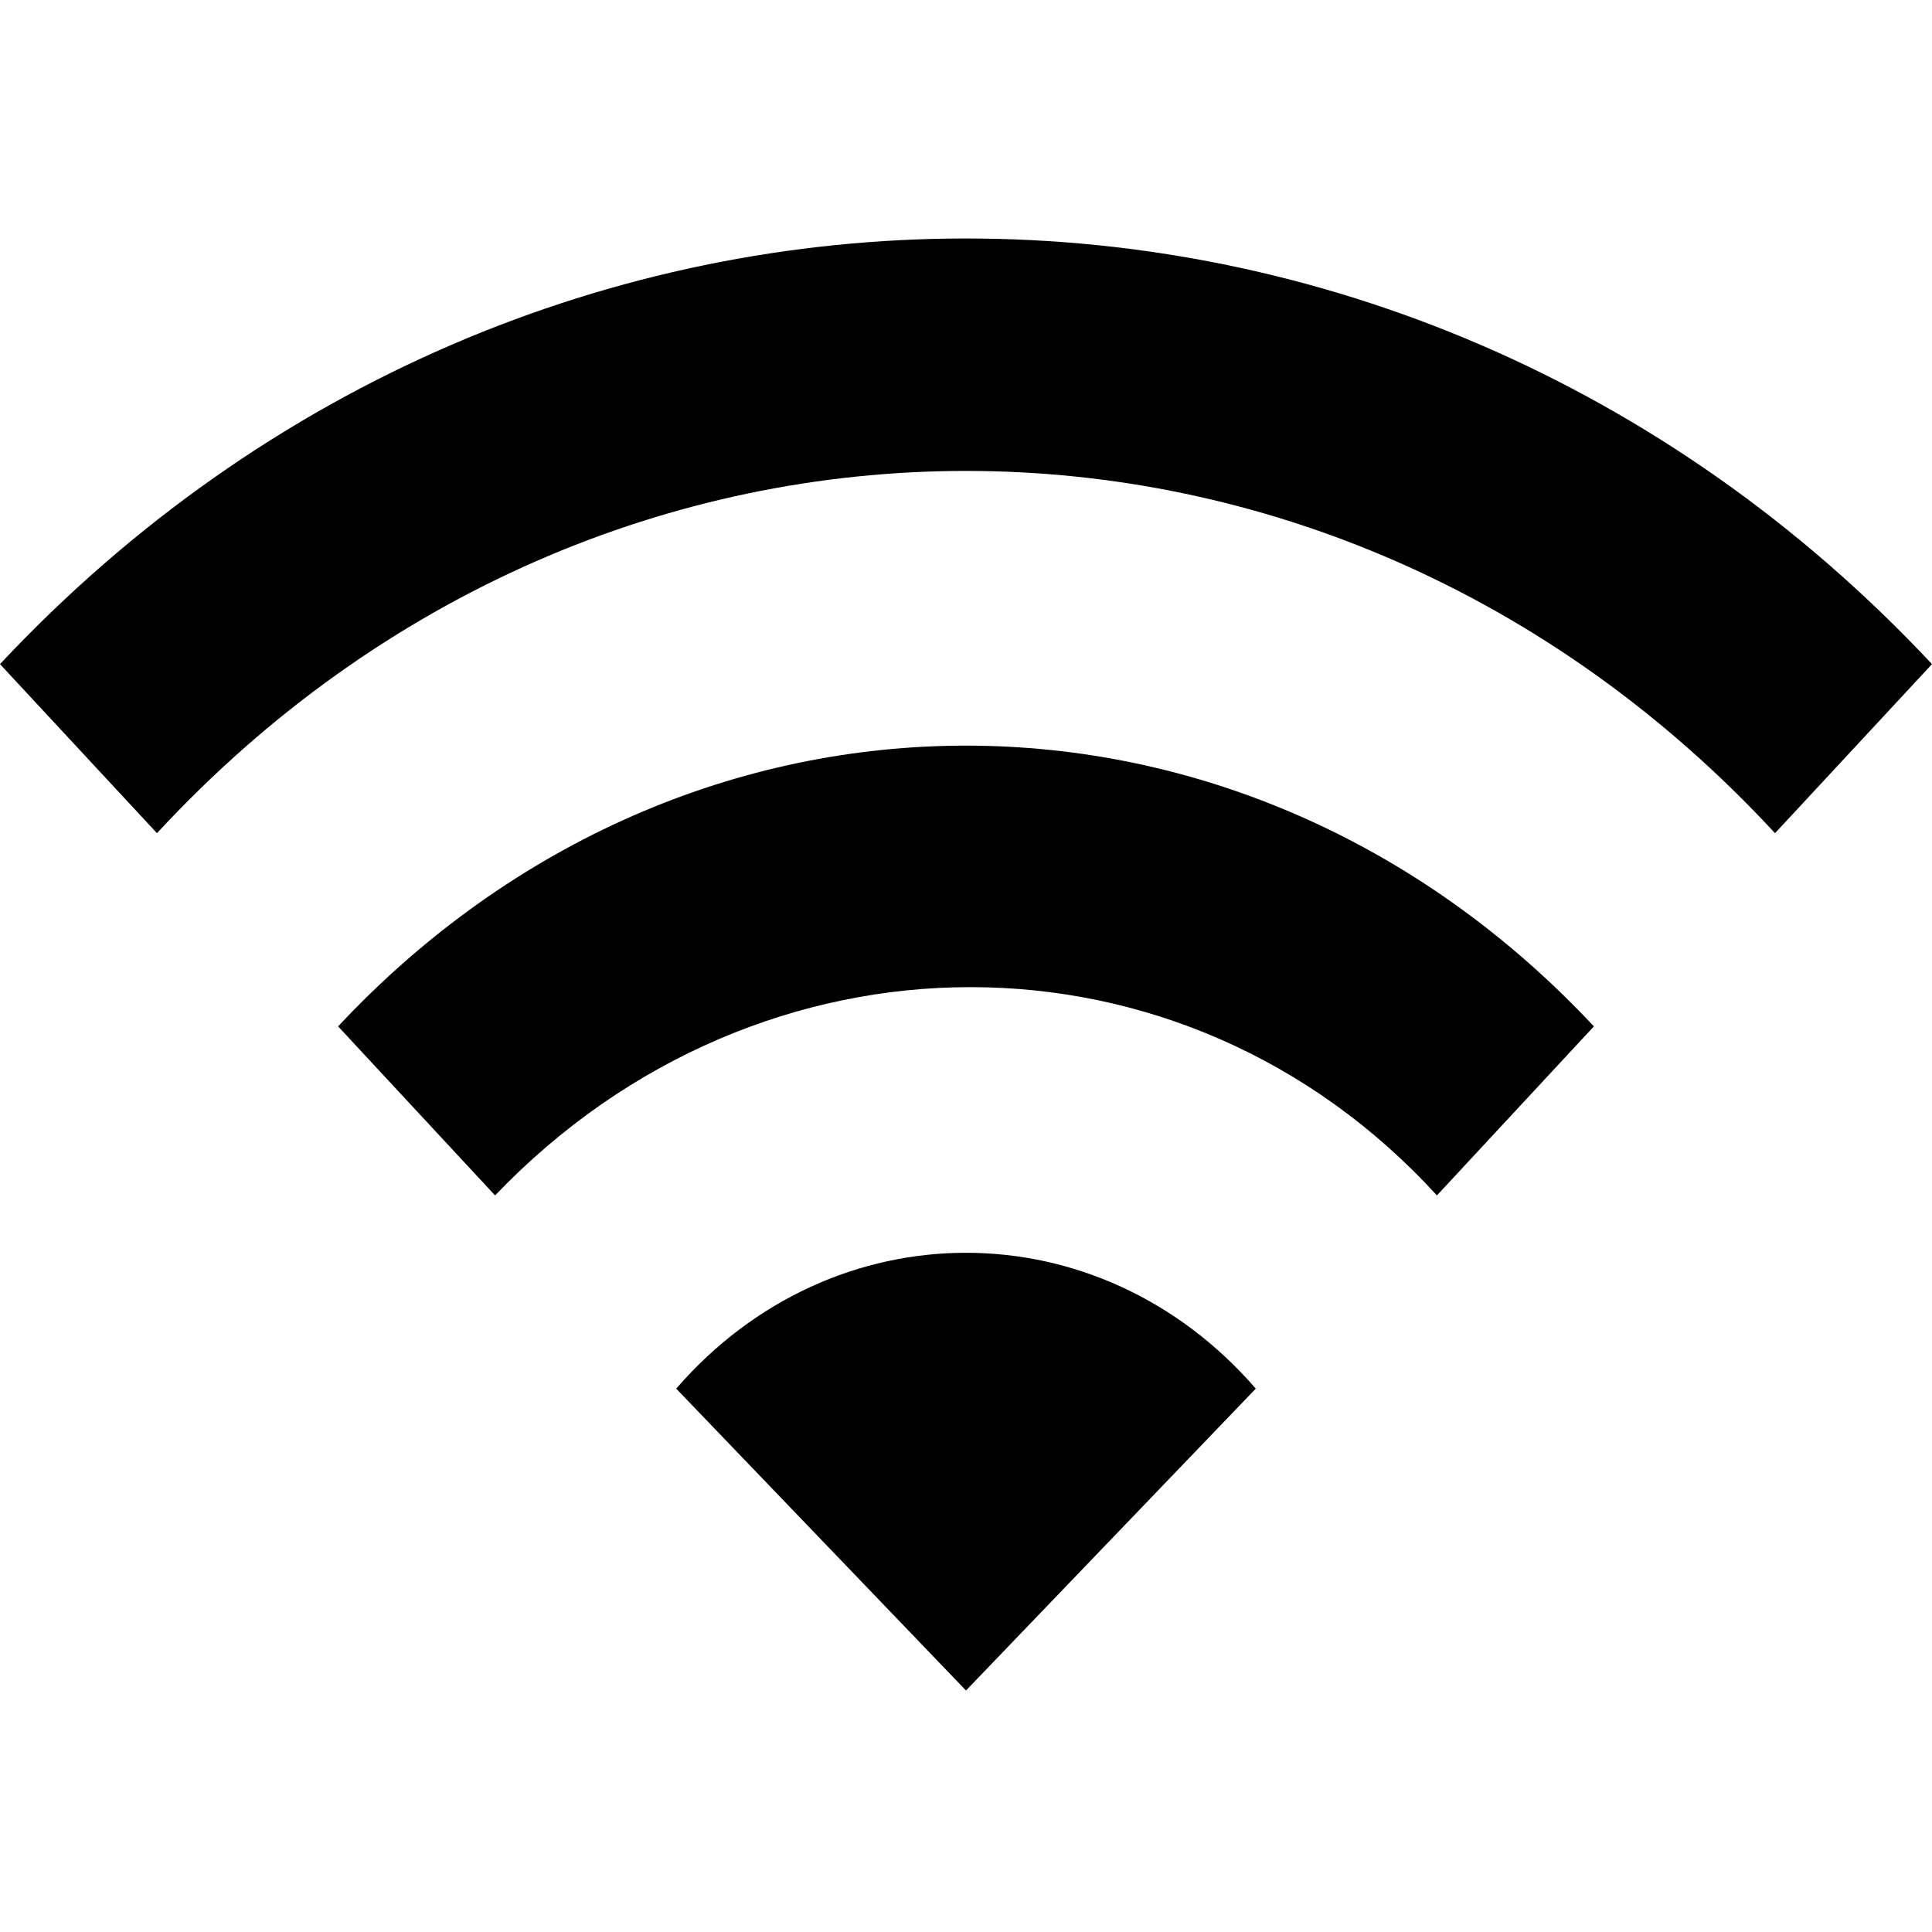 <svg xmlns="http://www.w3.org/2000/svg" height="16" viewBox="0 0 16 16"><path d="M0 5.5l1.3 1.4c3.7-4 9.7-4 13.4 0L16 5.5C11.6.8 4.4.8 0 5.5z"/><path d="M2.8 8.5l1.3 1.4c2.2-2.3 5.7-2.3 7.8 0l1.3-1.4c-2.9-3.1-7.5-3.1-10.4 0zM5.6 11.5L8 14l2.4-2.5c-1.3-1.5-3.5-1.5-4.8 0z"/></svg>